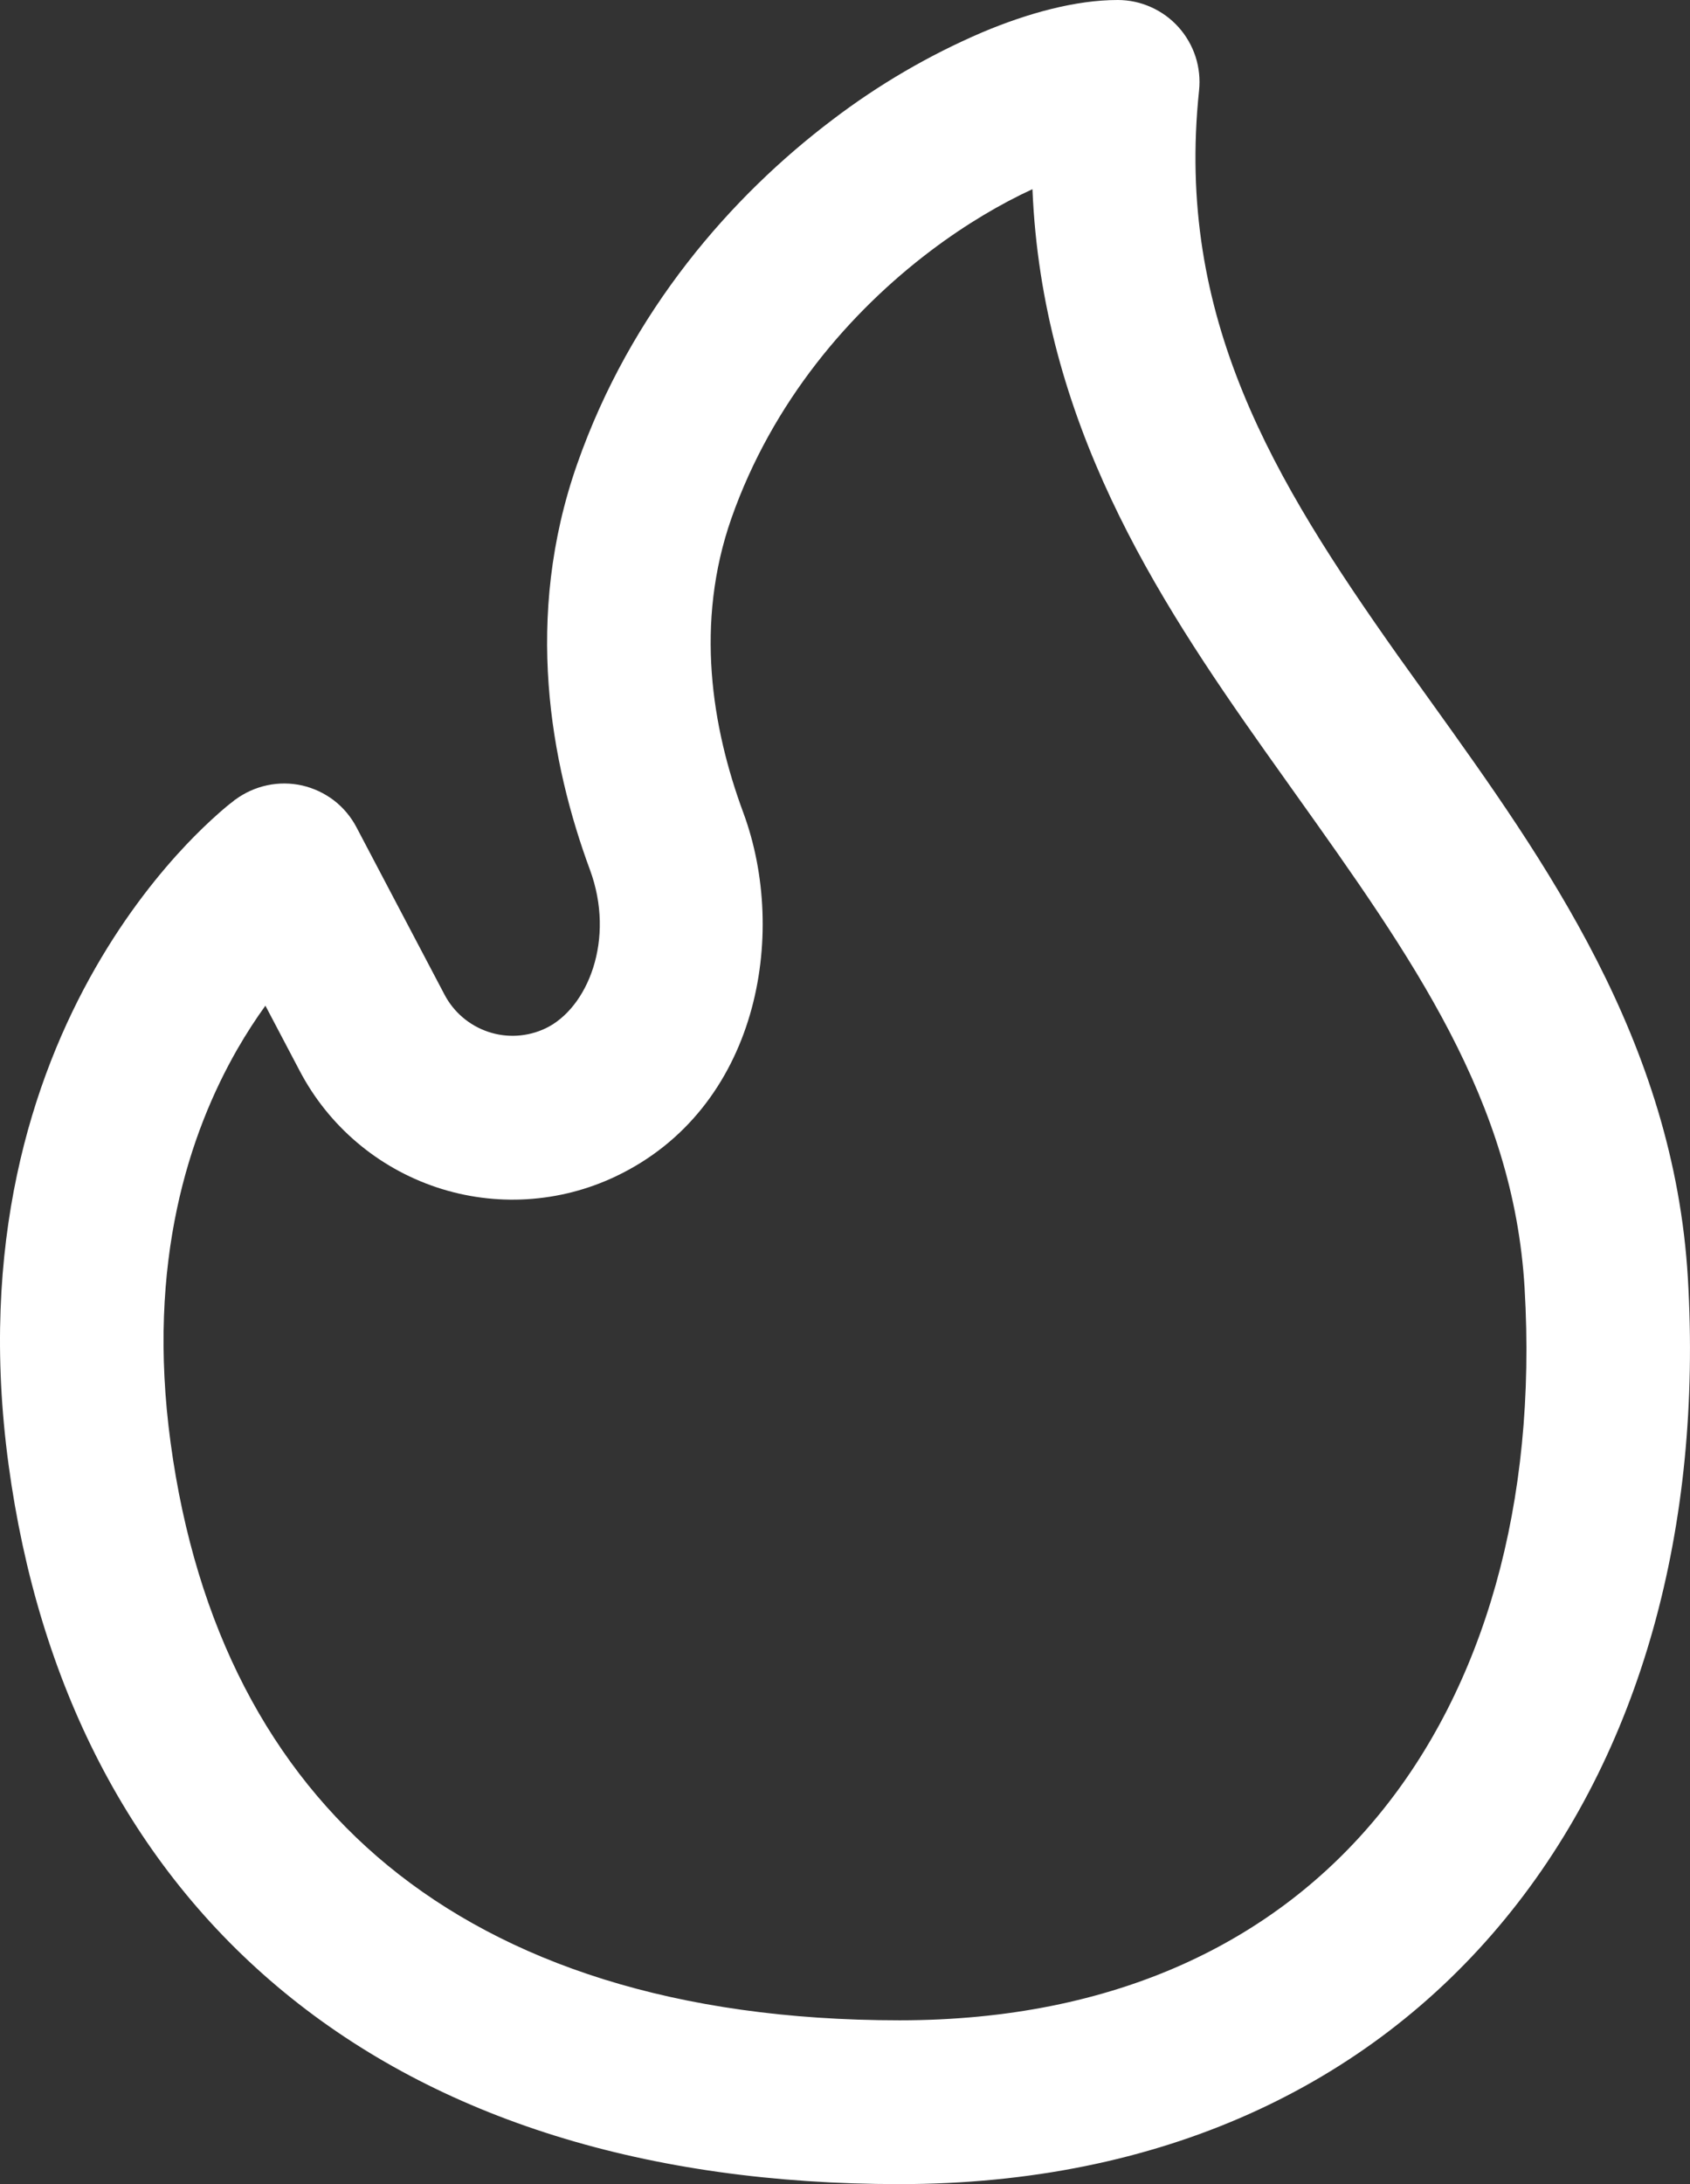 <svg width="24" height="31" viewBox="0 0 24 31" fill="none" xmlns="http://www.w3.org/2000/svg">
<rect x="0" y="0" width="24" height="31" fill="#333333" stroke="none"/>
<path d="M13.222 3.556C13.722 3.179 14.219 2.889 14.662 2.685C14.798 5.981 16.407 8.46 17.959 10.652L18.38 11.244C20.057 13.597 21.494 15.613 21.651 18.281C21.832 21.353 21.067 23.949 19.581 25.758C18.118 27.544 15.857 28.675 12.775 28.675C9.584 28.675 7.185 27.855 5.509 26.48C3.843 25.111 2.779 23.1 2.423 20.479C2.073 17.901 2.696 16.069 3.369 14.894C3.502 14.663 3.637 14.457 3.769 14.274L4.257 15.201C4.667 15.982 5.364 16.573 6.2 16.852C7.036 17.131 7.948 17.075 8.744 16.697C10.767 15.736 11.197 13.266 10.556 11.535C10.107 10.323 9.867 8.843 10.386 7.359C10.97 5.698 12.075 4.422 13.222 3.556ZM3.338 11.352H3.335L3.329 11.358L3.314 11.371C3.246 11.422 3.181 11.476 3.118 11.532C2.956 11.675 2.8 11.826 2.651 11.983C2.279 12.375 1.802 12.958 1.355 13.738C0.453 15.311 -0.304 17.656 0.122 20.792C0.542 23.887 1.841 26.474 4.037 28.278C6.226 30.076 9.19 31 12.775 31C16.472 31 19.424 29.613 21.376 27.233C23.312 24.876 24.176 21.66 23.97 18.144C23.772 14.771 21.937 12.212 20.316 9.953L19.852 9.306C18.084 6.808 16.689 4.506 17.028 1.285C17.045 1.123 17.028 0.959 16.978 0.804C16.927 0.649 16.845 0.506 16.736 0.385C16.627 0.264 16.494 0.167 16.345 0.101C16.197 0.034 16.035 -3.74133e-05 15.873 3.06712e-08C15.281 3.06712e-08 14.603 0.183 13.949 0.459C13.193 0.783 12.478 1.2 11.823 1.699C10.391 2.781 8.958 4.411 8.195 6.591C7.433 8.764 7.82 10.835 8.377 12.343C8.744 13.333 8.346 14.311 7.747 14.596C7.492 14.717 7.2 14.735 6.933 14.645C6.665 14.555 6.443 14.366 6.312 14.116L5.063 11.743C4.985 11.594 4.876 11.464 4.743 11.361C4.609 11.259 4.456 11.187 4.292 11.149C4.128 11.112 3.958 11.111 3.794 11.146C3.629 11.181 3.473 11.252 3.338 11.352Z" fill="white"/>
</svg>
